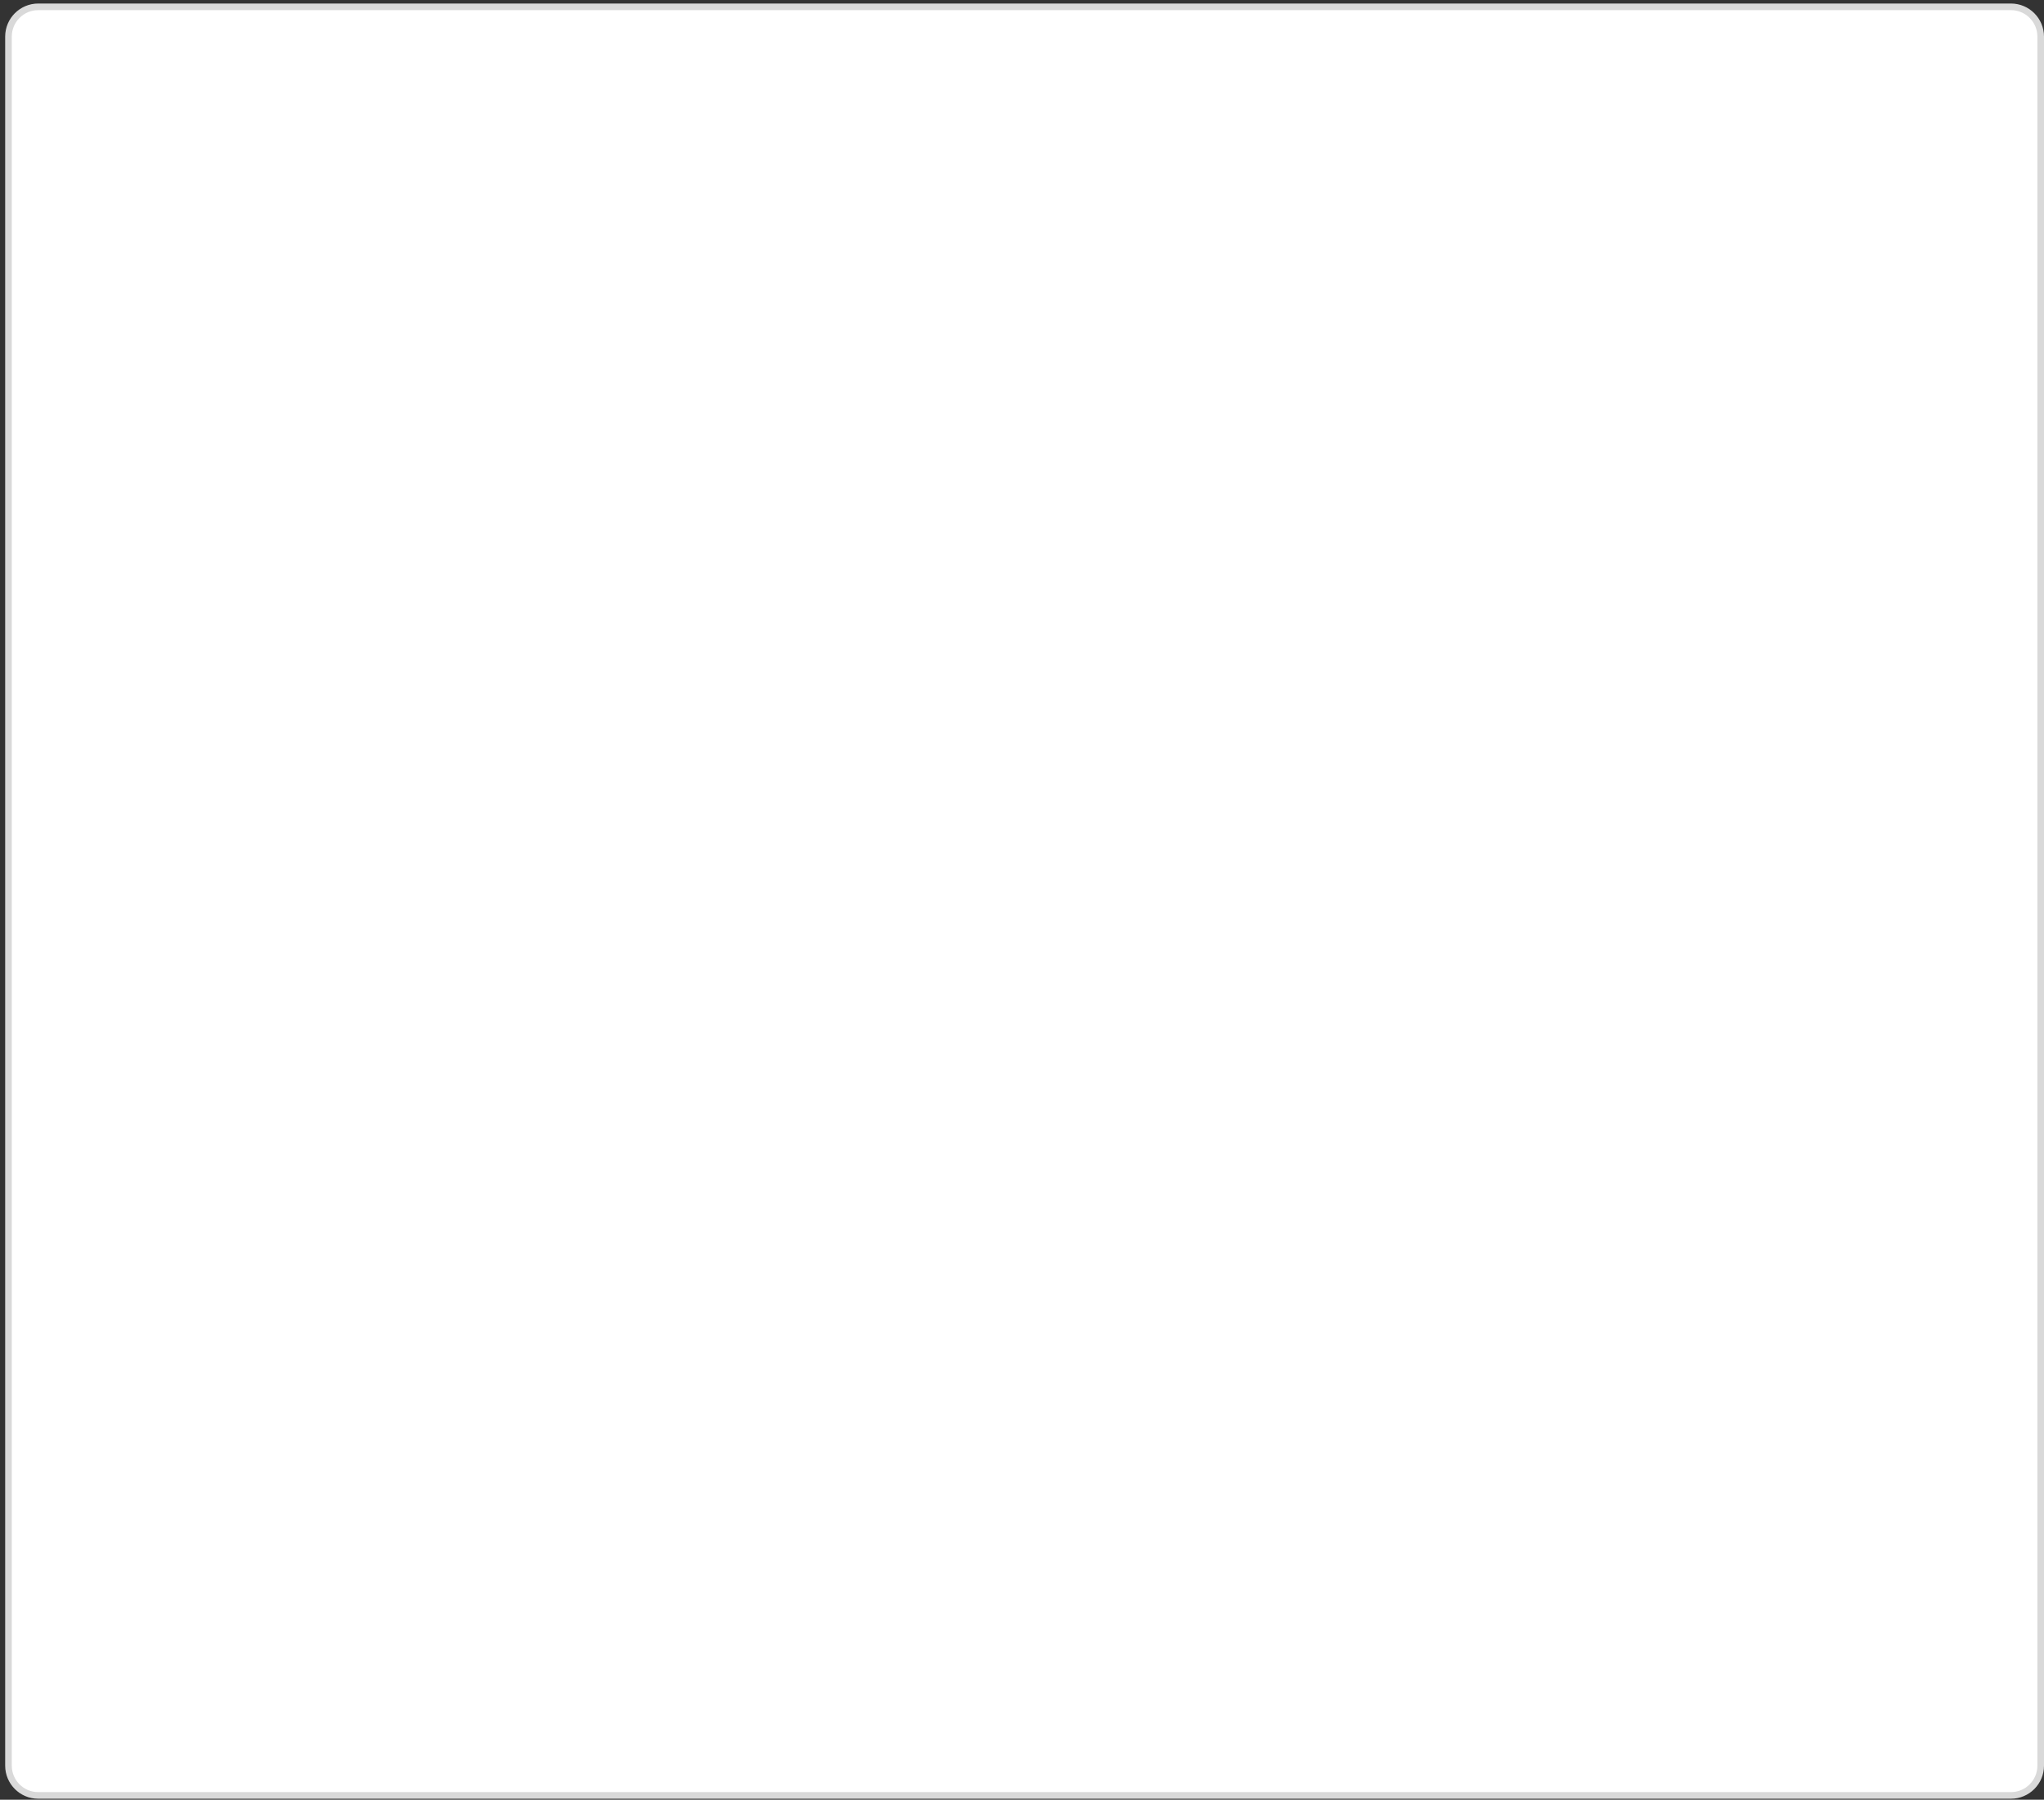 <svg width="309" height="272" viewBox="0 0 309 272" fill="none" xmlns="http://www.w3.org/2000/svg">
<rect x="0" y="0" width="309" height="272" fill="#333333" stroke="none"/>
<path d="M1.282 5.533C1.282 3.048 3.296 1.033 5.782 1.033H304C306.485 1.033 308.5 3.048 308.5 5.533V266.852C308.5 269.337 306.485 271.352 304 271.352H5.782C3.296 271.352 1.282 269.337 1.282 266.852V5.533Z" fill="white" stroke="#D9D9D9"/>
</svg>
